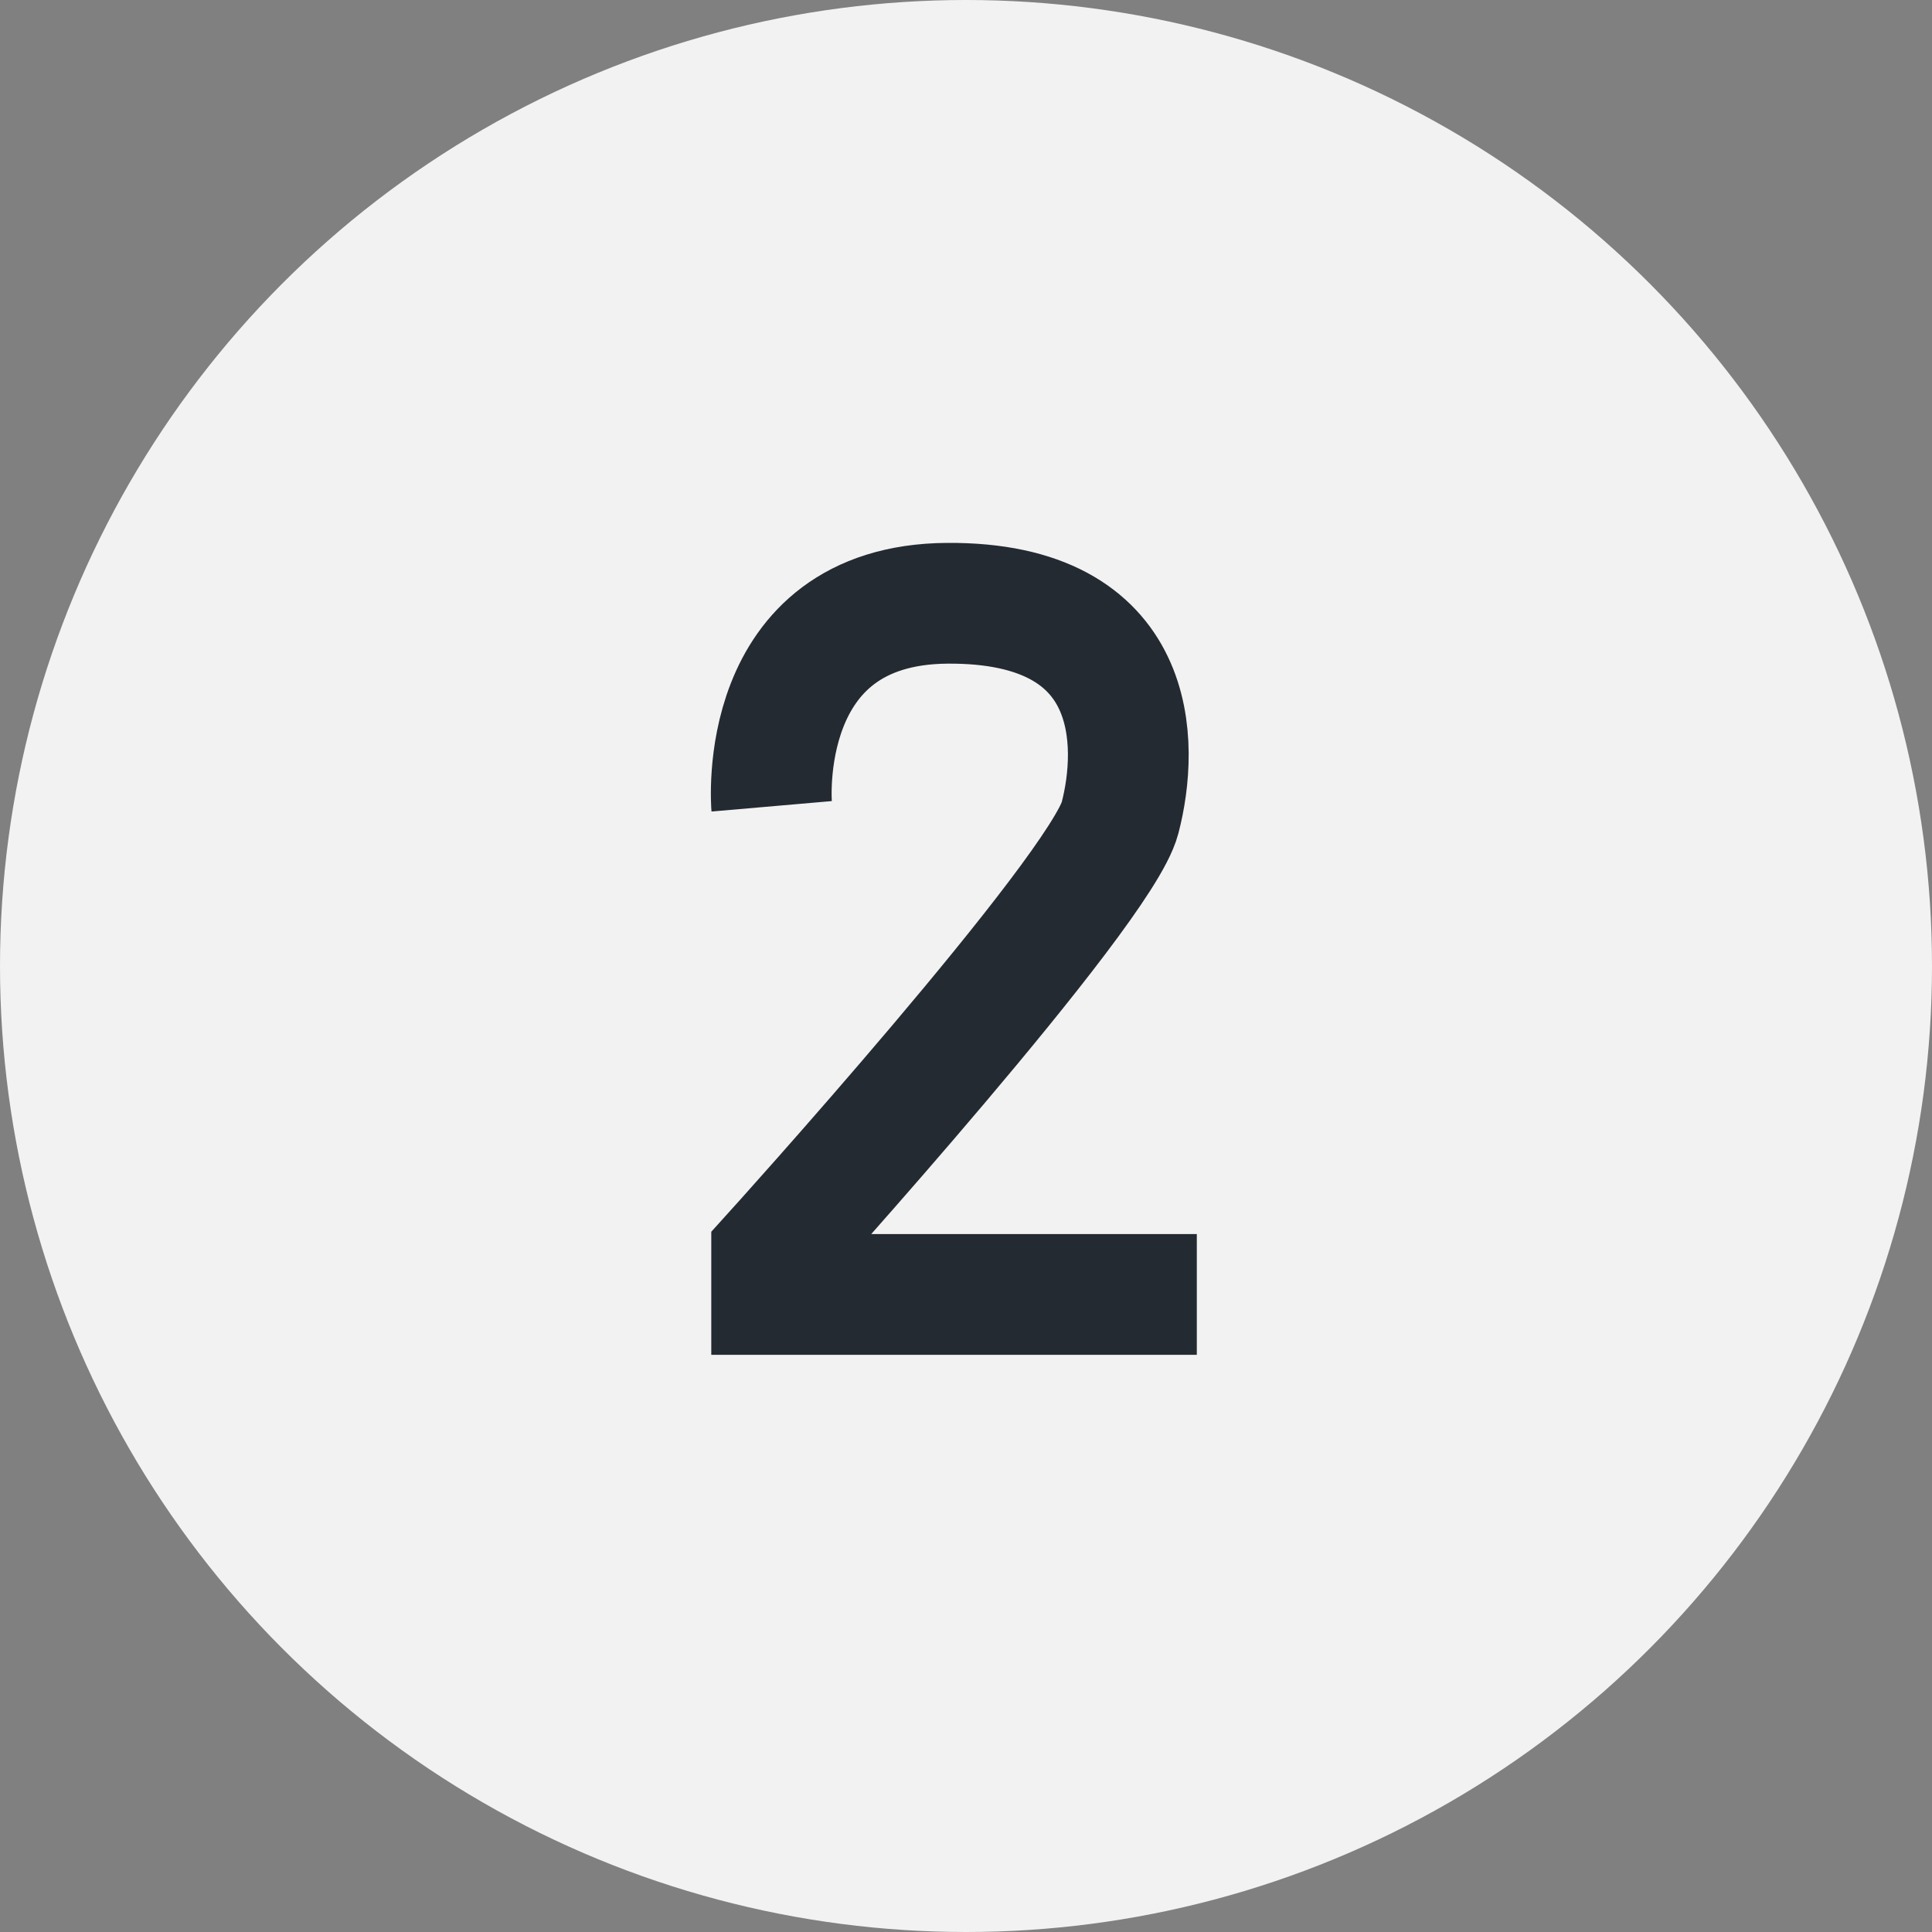 <svg xmlns="http://www.w3.org/2000/svg" width="32" height="32" viewBox="0 0 32 32">
  <rect x="0" y="0" width="32" height="32" fill="#808080" stroke="none"/>
  <g id="Group_2418" data-name="Group 2418" transform="translate(-488 -388)">
    <circle id="Ellipse_341" data-name="Ellipse 341" cx="16" cy="16" r="16" transform="translate(488 388)" fill="#f2f2f2"/>
    <path id="Path_25937" data-name="Path 25937" d="M6267.781,2049.355s-.29-3.342,2.911-3.363,3.176,2.341,2.859,3.556-5.77,7.239-5.77,7.239v.653h7.042" transform="translate(-5767 -1648)" fill="none" stroke="#242a31" stroke-width="2"/>
  </g>
</svg>
